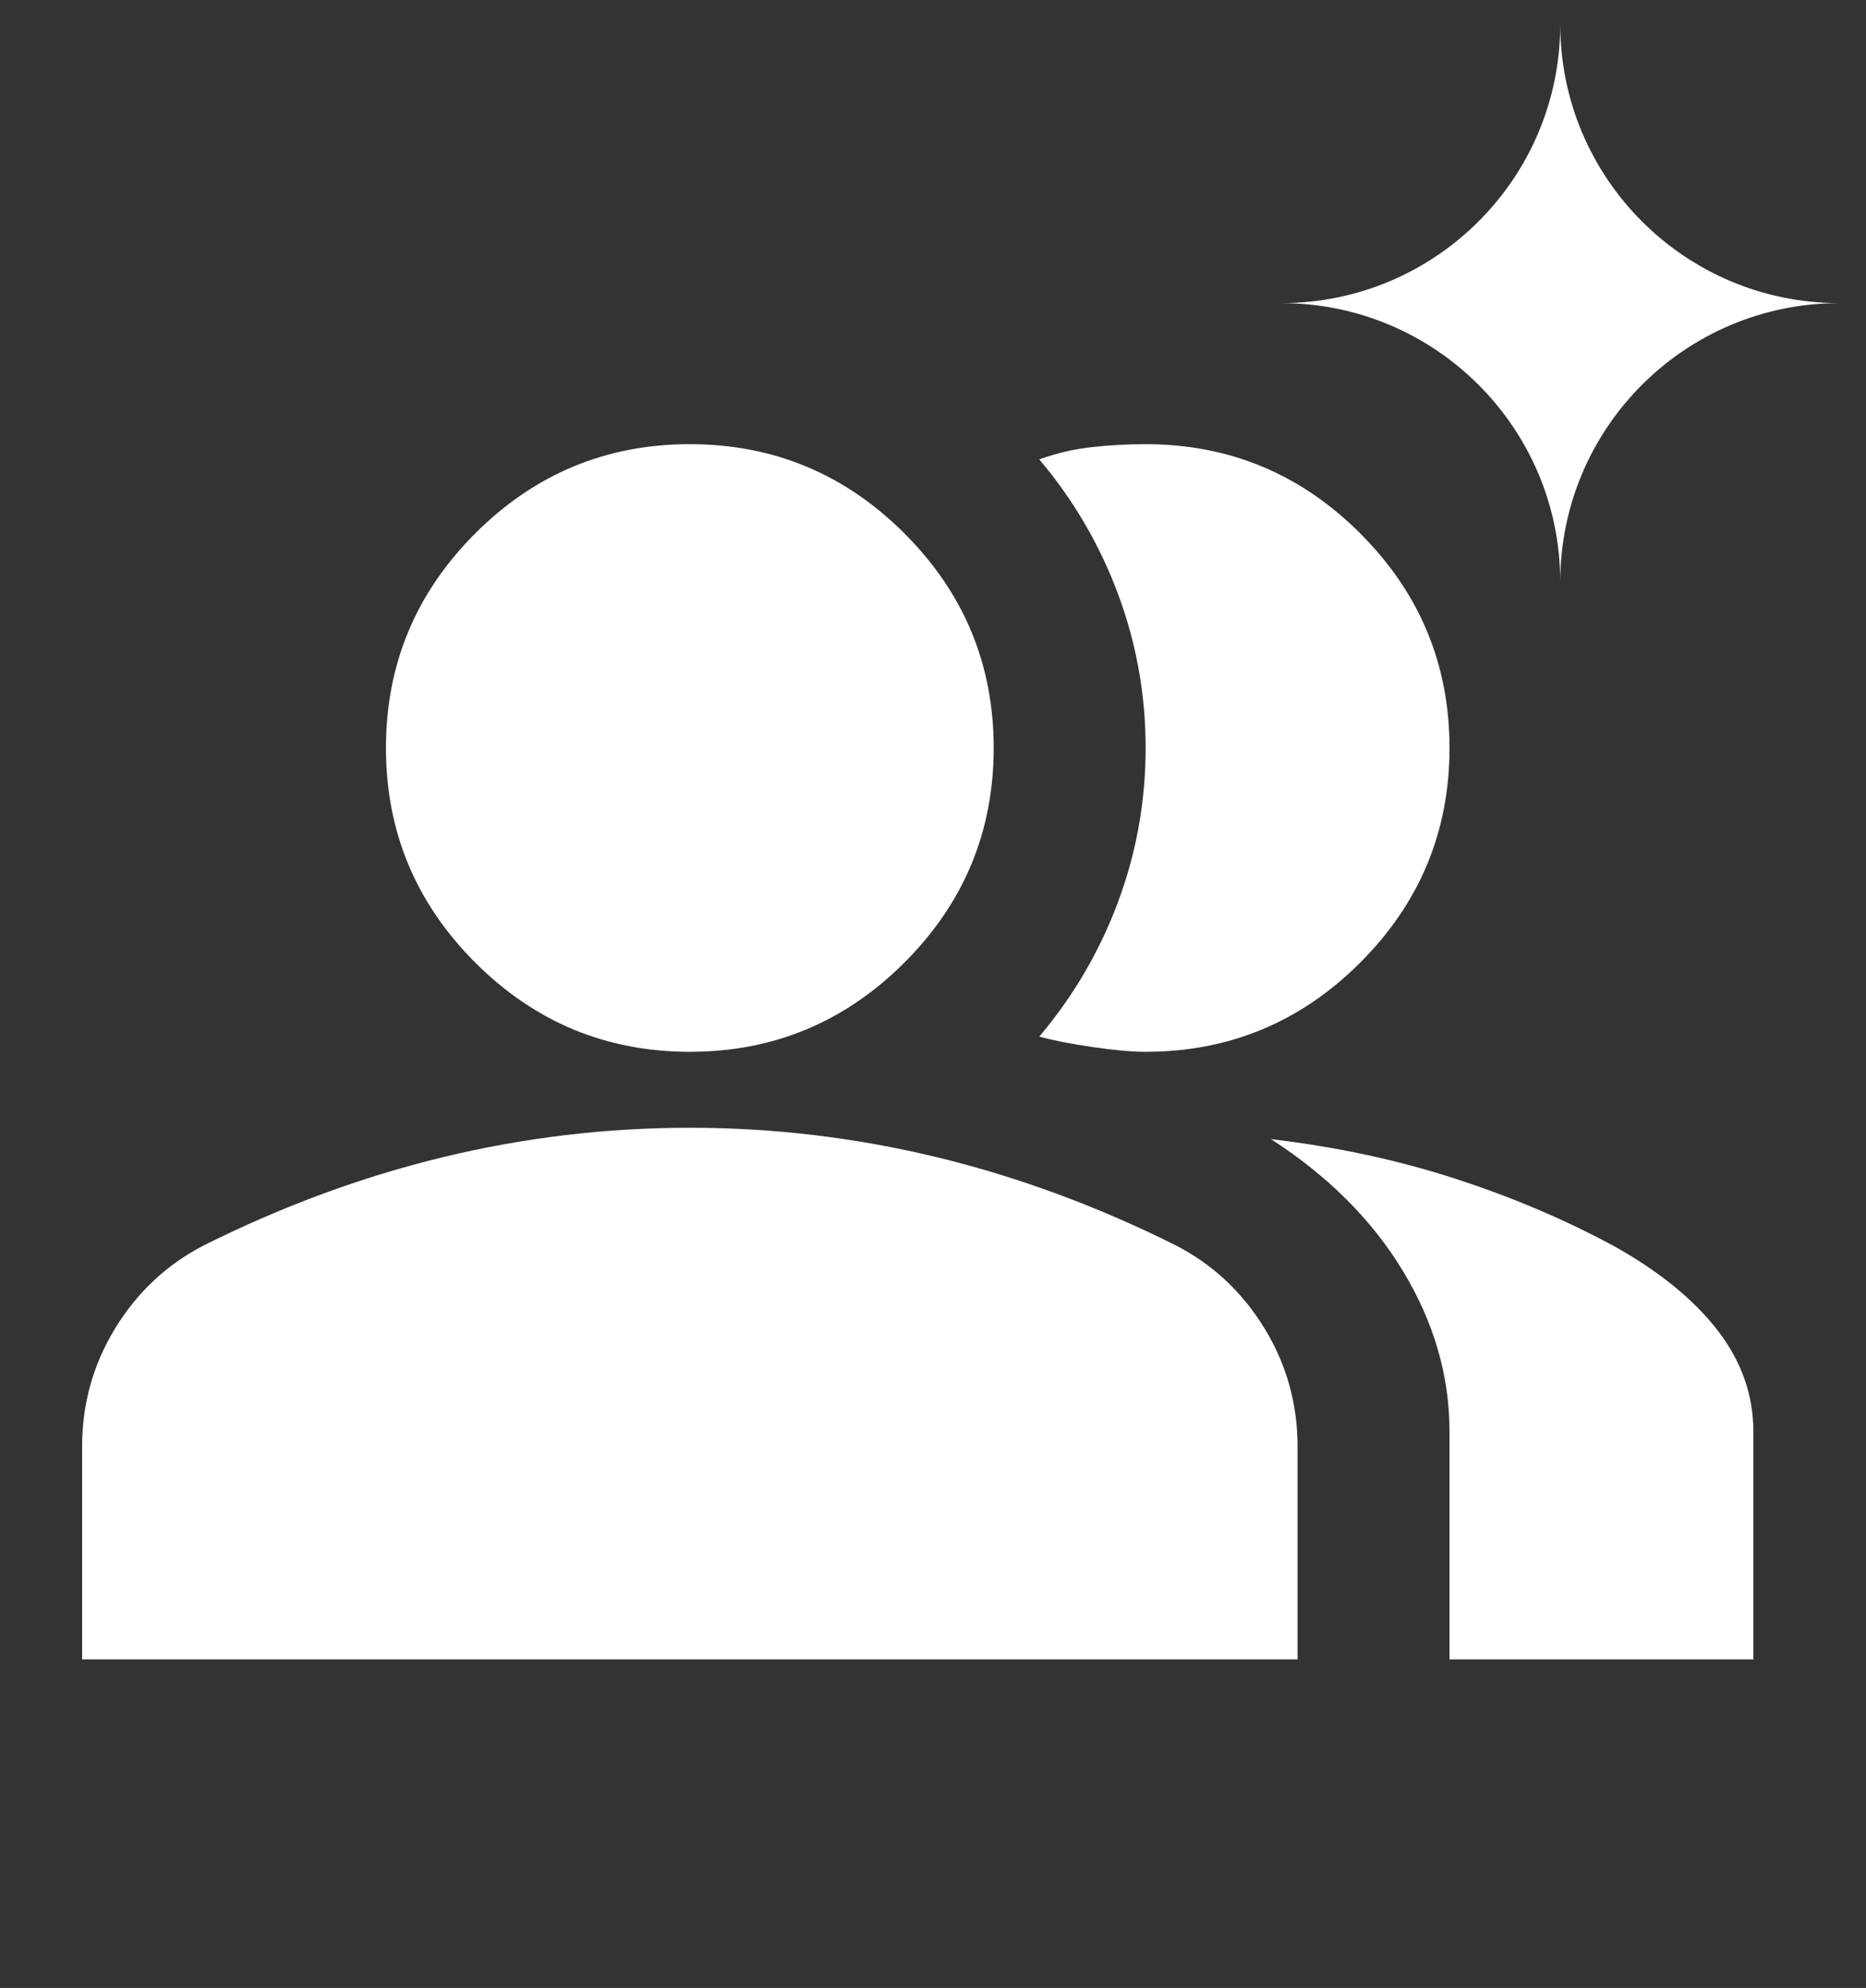 <svg width="61" height="65" viewBox="0 0 61 65" fill="none" xmlns="http://www.w3.org/2000/svg">
<rect x="0" y="0" width="61" height="65" fill="#333333" stroke="none"/>
<mask id="mask0_1650_9135" style="mask-type:alpha" maskUnits="userSpaceOnUse" x="0" y="4" width="60" height="61">
<rect x="0.199" y="4.594" width="59.602" height="59.602" fill="#D9D9D9"/>
</mask>
<g mask="url(#mask0_1650_9135)">
<path d="M2.684 54.258V47.304C2.684 45.897 3.046 44.604 3.77 43.424C4.494 42.244 5.457 41.344 6.657 40.723C9.223 39.44 11.831 38.478 14.48 37.836C17.129 37.195 19.819 36.874 22.551 36.874C25.282 36.874 27.973 37.195 30.622 37.836C33.271 38.478 35.878 39.44 38.444 40.723C39.645 41.344 40.607 42.244 41.331 43.424C42.056 44.604 42.418 45.897 42.418 47.304V54.258H2.684ZM47.385 54.258V46.808C47.385 44.986 46.878 43.238 45.864 41.561C44.85 39.885 43.411 38.447 41.549 37.246C43.66 37.495 45.646 37.919 47.509 38.519C49.371 39.119 51.11 39.854 52.724 40.723C54.214 41.551 55.352 42.472 56.139 43.486C56.925 44.5 57.318 45.607 57.318 46.808V54.258H47.385ZM22.551 34.391C19.819 34.391 17.48 33.418 15.535 31.473C13.59 29.527 12.617 27.189 12.617 24.457C12.617 21.725 13.59 19.387 15.535 17.441C17.48 15.496 19.819 14.523 22.551 14.523C25.282 14.523 27.621 15.496 29.566 17.441C31.512 19.387 32.484 21.725 32.484 24.457C32.484 27.189 31.512 29.527 29.566 31.473C27.621 33.418 25.282 34.391 22.551 34.391ZM47.385 24.457C47.385 27.189 46.412 29.527 44.467 31.473C42.522 33.418 40.183 34.391 37.451 34.391C36.996 34.391 36.416 34.339 35.713 34.235C35.009 34.132 34.43 34.018 33.974 33.894C35.092 32.569 35.951 31.1 36.551 29.486C37.151 27.872 37.451 26.195 37.451 24.457C37.451 22.719 37.151 21.042 36.551 19.428C35.951 17.814 35.092 16.345 33.974 15.02C34.554 14.813 35.133 14.679 35.713 14.617C36.292 14.555 36.872 14.523 37.451 14.523C40.183 14.523 42.522 15.496 44.467 17.441C46.412 19.387 47.385 21.725 47.385 24.457Z" fill="white"/>
</g>
<path d="M51.005 0.797C51.009 5.829 55.087 9.908 60.12 9.911C55.087 9.915 51.009 13.994 51.005 19.026C51.002 13.994 46.923 9.915 41.891 9.911C46.923 9.908 51.002 5.829 51.005 0.797Z" fill="white"/>
</svg>
